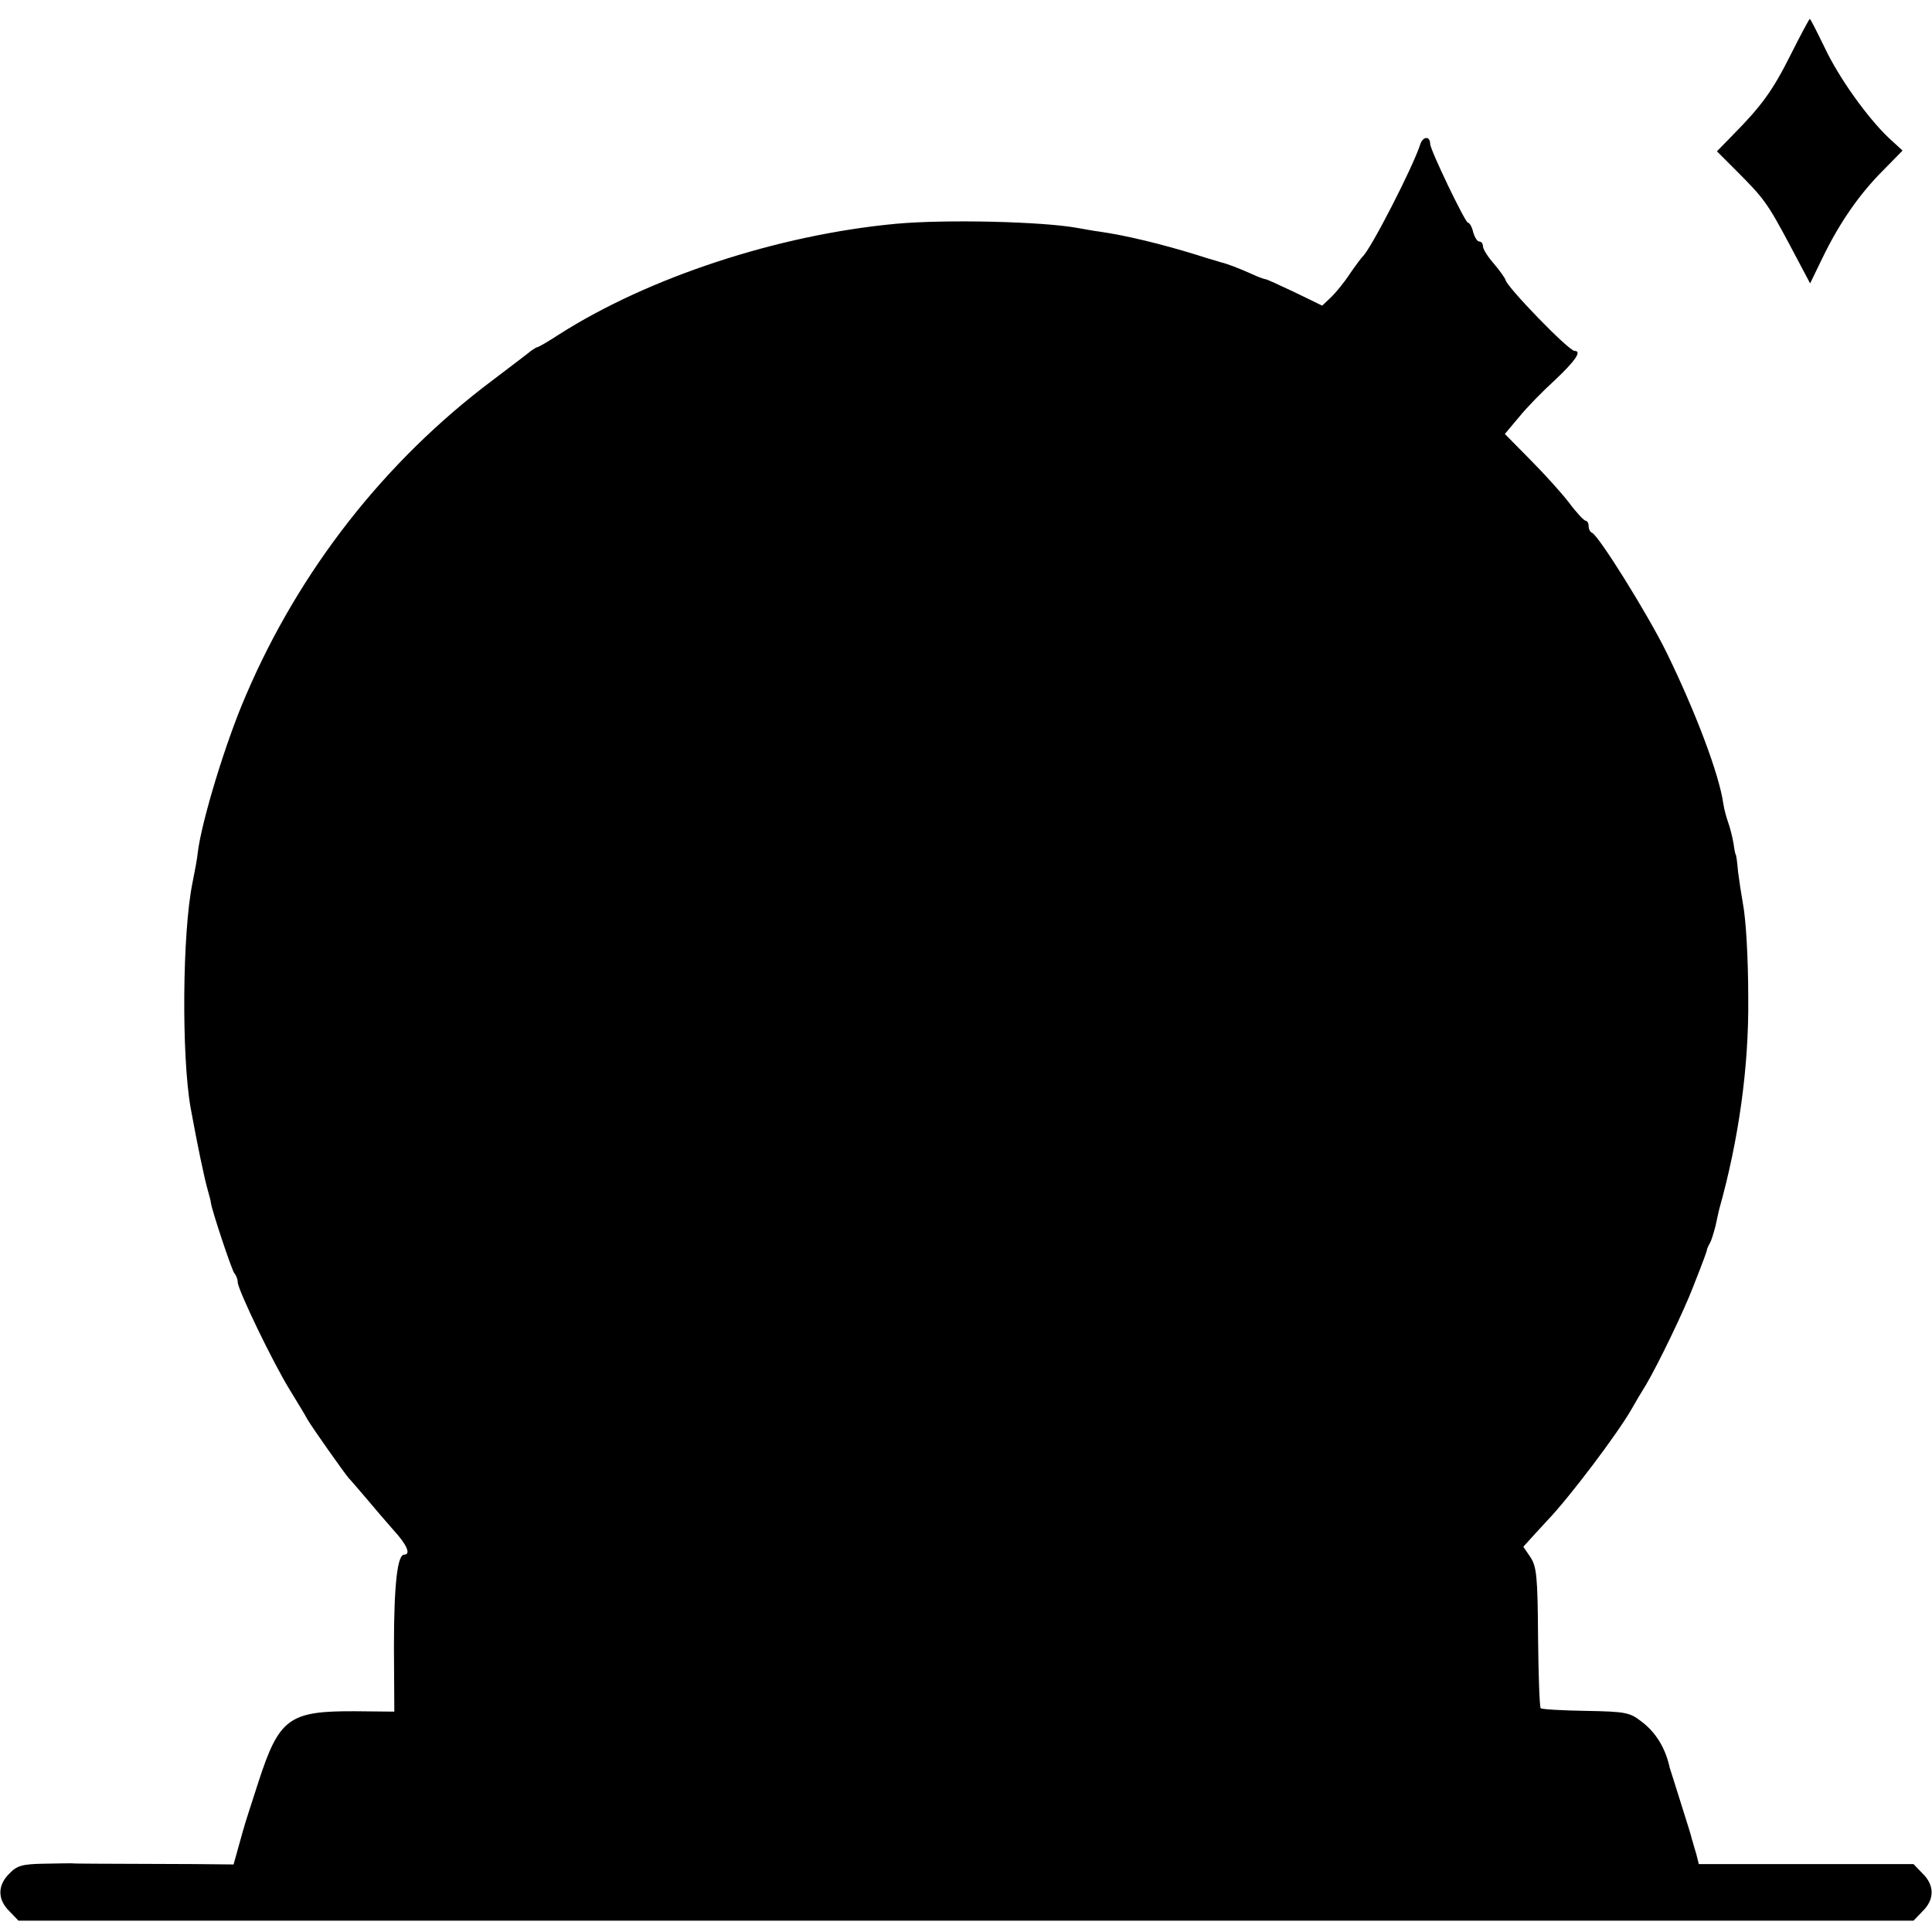 <?xml version="1.0" standalone="no"?>
<!DOCTYPE svg PUBLIC "-//W3C//DTD SVG 20010904//EN"
 "http://www.w3.org/TR/2001/REC-SVG-20010904/DTD/svg10.dtd">
<svg version="1.0" xmlns="http://www.w3.org/2000/svg"
 width="512pt" height="512pt" viewBox="0 0 512 512"
 preserveAspectRatio="xMidYMid meet">
<g transform="translate(0,512) scale(0.1,-0.1)"
fill="#000000" stroke="none">
<path d="M4746 4976 c-48 -96 -77 -136 -154 -214 l-42 -43 52 -52 c72 -72 82
-85 142 -198 l53 -100 33 68 c45 93 98 169 160 231 l52 53 -36 33 c-57 54
-133 160 -171 241 -20 41 -37 75 -39 75 -1 0 -24 -42 -50 -94z"/>
<path d="M3764 4738 c-19 -60 -132 -280 -153 -298 -3 -3 -19 -24 -34 -46 -15
-23 -38 -51 -51 -63 l-22 -21 -72 35 c-40 19 -75 35 -78 35 -3 0 -20 6 -37 14
-38 17 -68 28 -82 31 -5 2 -35 10 -65 20 -91 28 -185 51 -255 61 -16 2 -43 7
-60 10 -94 17 -349 23 -480 11 -313 -29 -656 -142 -893 -293 -29 -19 -55 -34
-58 -34 -2 0 -10 -5 -17 -10 -7 -6 -52 -40 -102 -78 -284 -213 -511 -502 -653
-834 -54 -124 -118 -335 -128 -418 -1 -14 -8 -50 -14 -80 -27 -133 -29 -458
-5 -595 19 -104 36 -184 44 -213 5 -18 10 -36 10 -40 2 -18 55 -178 62 -186 5
-6 9 -16 9 -24 0 -19 93 -213 139 -287 20 -33 41 -67 46 -77 15 -25 97 -141
109 -155 6 -6 27 -31 46 -53 19 -23 52 -61 72 -84 36 -39 48 -66 29 -66 -18 0
-27 -81 -27 -245 l1 -171 -103 1 c-176 1 -202 -18 -257 -187 -20 -62 -38 -117
-39 -123 -2 -5 -8 -29 -15 -53 l-12 -43 -105 1 c-275 1 -317 1 -323 2 -3 0
-37 0 -74 -1 -58 -1 -72 -5 -92 -26 -32 -31 -32 -69 0 -100 l24 -25 2511 0
2511 0 24 25 c32 31 32 69 0 100 l-24 25 -284 0 -285 0 -7 28 c-5 15 -9 32
-11 37 -1 6 -14 48 -29 95 -15 47 -28 90 -30 95 -11 52 -37 94 -74 122 -32 25
-42 27 -148 29 -63 1 -116 4 -120 7 -3 3 -6 88 -7 189 -1 161 -4 186 -20 211
l-19 28 29 32 c16 17 31 34 34 37 58 60 187 231 224 296 9 16 26 45 38 64 32
54 102 199 125 260 12 30 25 64 29 75 4 11 8 22 8 25 1 3 4 10 7 15 4 6 10 26
15 45 4 19 9 40 10 45 52 185 79 379 77 560 0 106 -6 208 -14 250 -4 22 -10
61 -13 85 -2 25 -5 45 -6 45 -1 0 -4 14 -6 30 -3 17 -9 41 -14 55 -5 14 -11
36 -13 50 -11 78 -73 242 -150 400 -50 102 -181 312 -198 318 -5 2 -9 10 -9
18 0 8 -4 14 -8 14 -4 0 -24 21 -44 48 -20 26 -67 78 -103 114 l-67 68 37 44
c20 25 63 69 96 99 53 50 72 77 52 77 -16 0 -182 172 -183 188 -1 4 -14 23
-30 42 -17 19 -30 40 -30 47 0 7 -4 13 -10 13 -5 0 -12 11 -16 25 -3 14 -10
25 -14 25 -7 0 -100 193 -100 209 0 21 -19 20 -26 -1z"/>
</g>
</svg>
